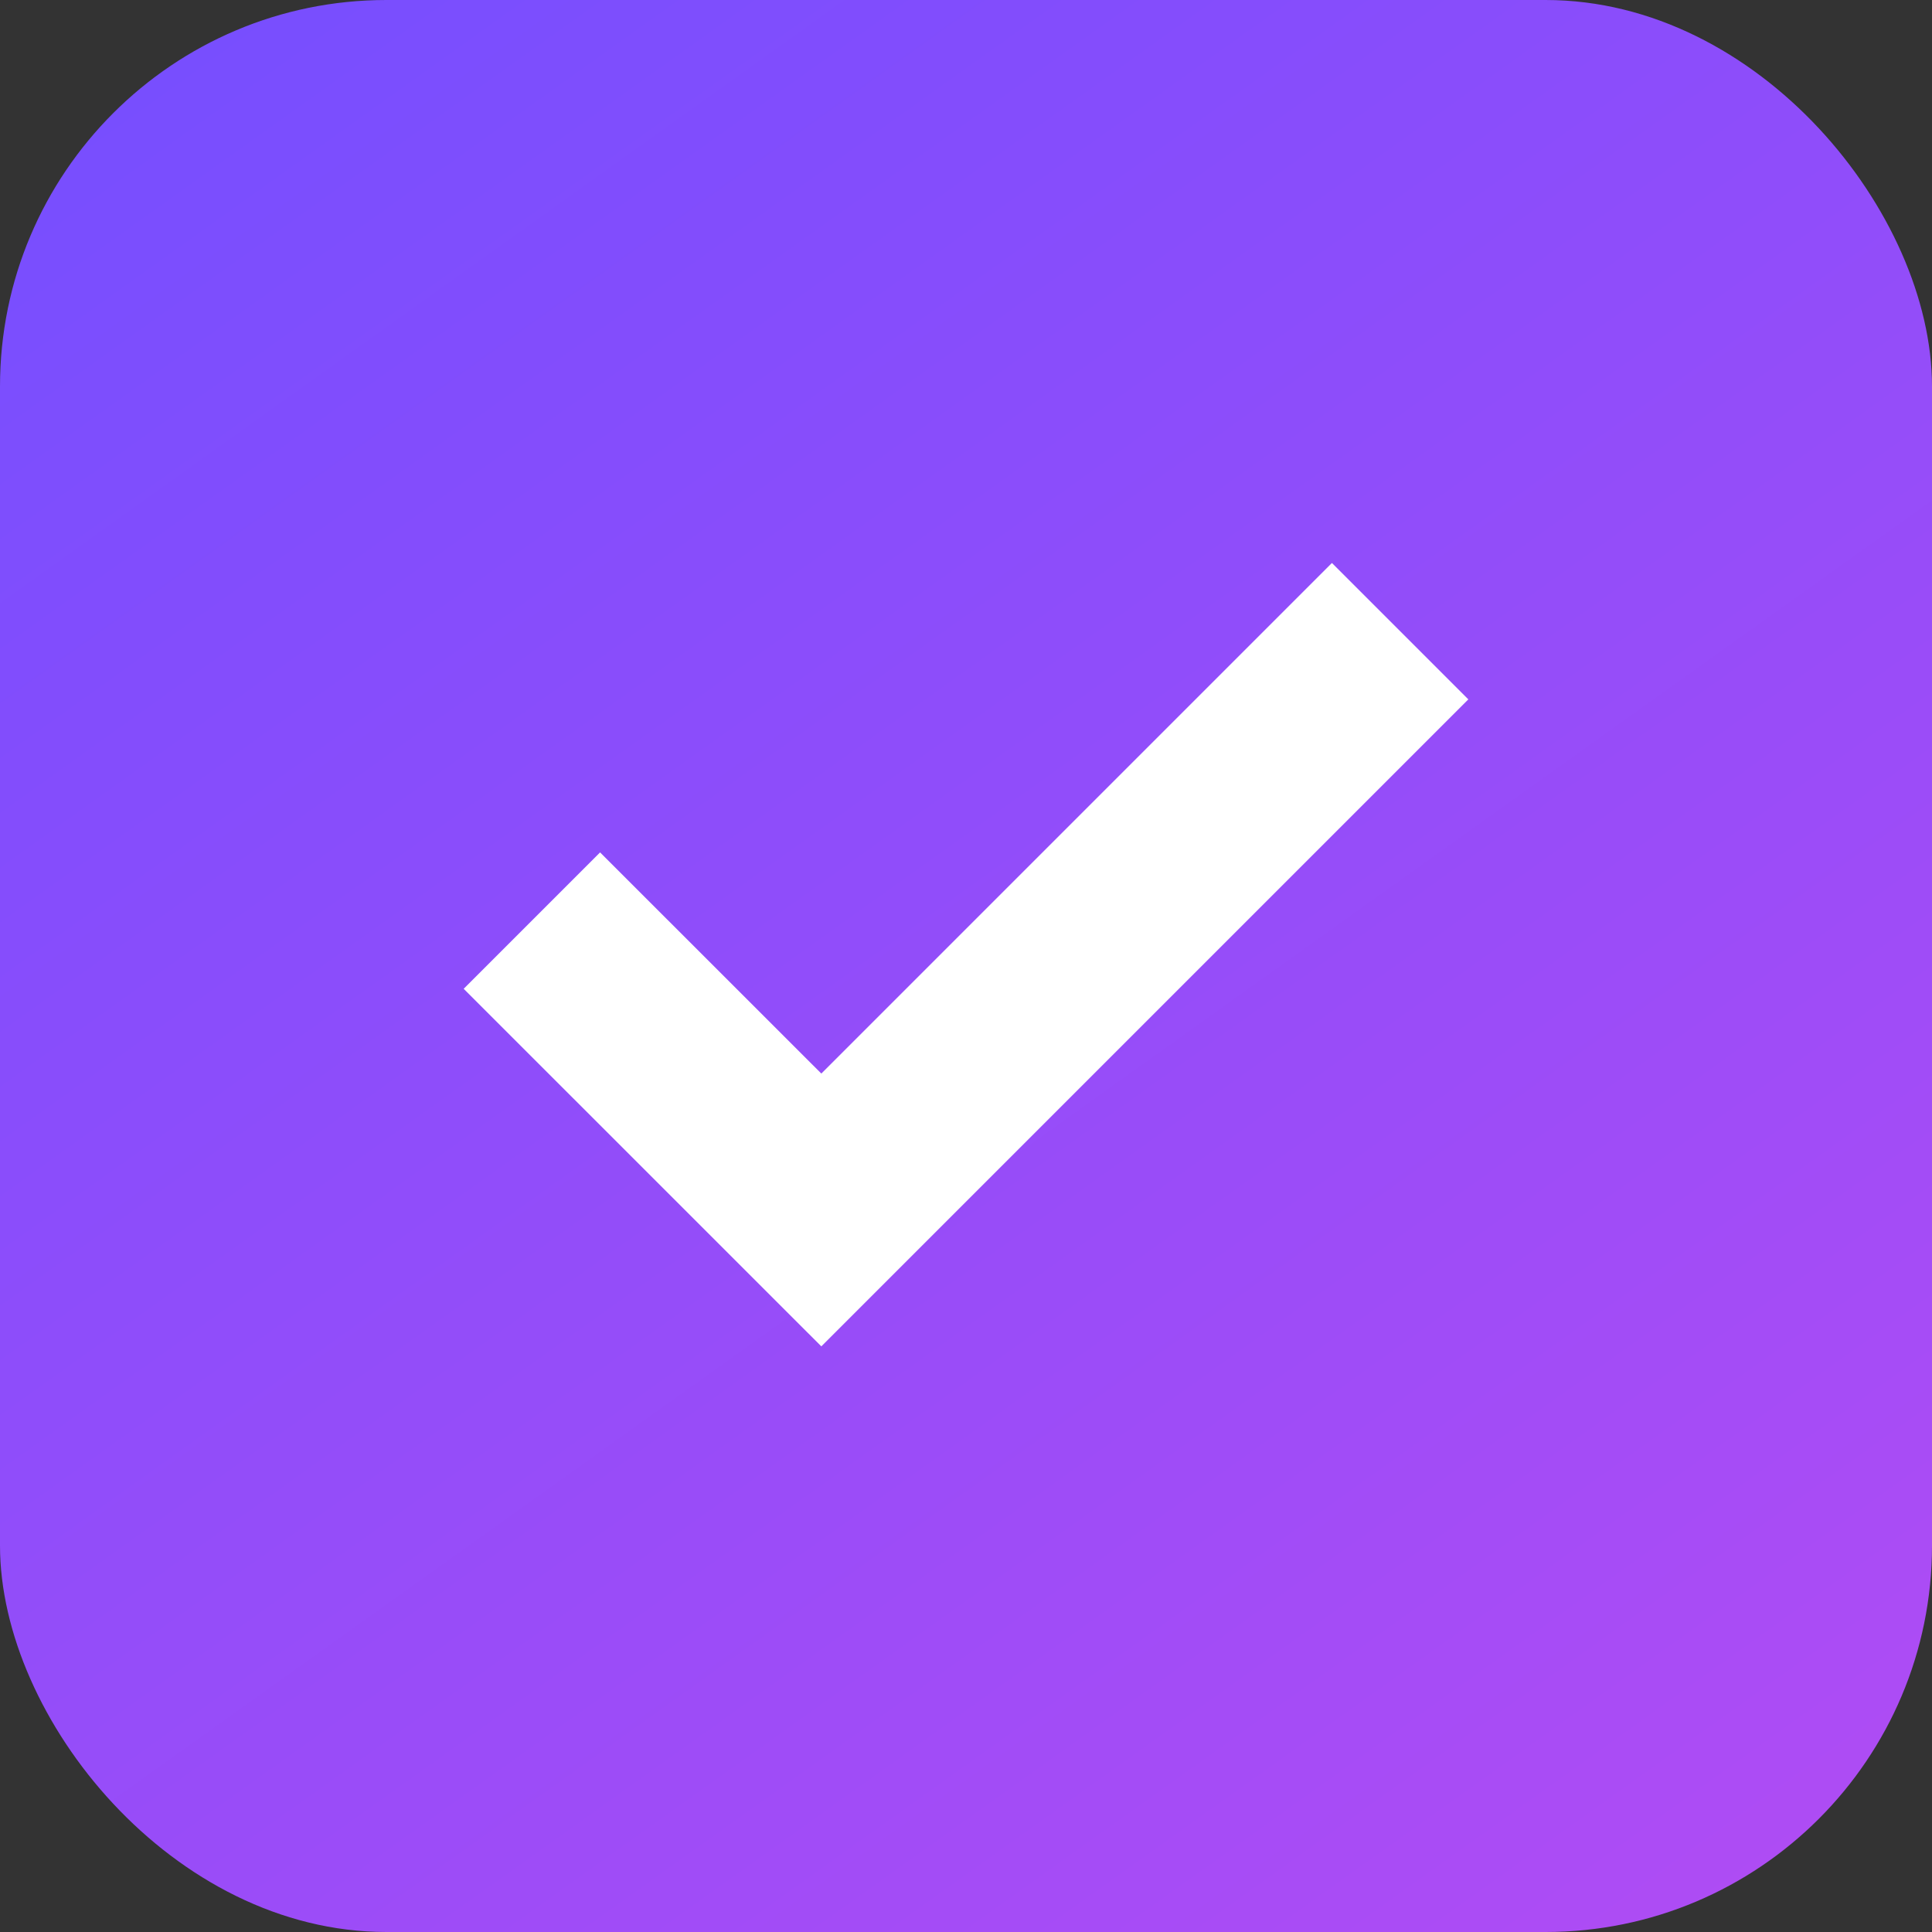 <svg width="25" height="25" viewBox="0 0 25 25" fill="none" xmlns="http://www.w3.org/2000/svg">
<rect x="0" y="0" width="25" height="25" fill="#333333" stroke="none"/>
<rect width="25" height="25" rx="5" fill="url(#paint0_linear)"/>
<path fill-rule="evenodd" clip-rule="evenodd" d="M10.628 13.892L17.235 7.285L19 9.05L10.628 17.422L6 12.795L7.765 11.03L10.628 13.892Z" fill="white"/>
<defs>
<linearGradient id="paint0_linear" x1="1.562" y1="-1.562" x2="25" y2="31.25" gradientUnits="userSpaceOnUse">
<stop stop-color="#744EFF"/>
<stop offset="1" stop-color="#BA4BF2"/>
</linearGradient>
</defs>
</svg>

